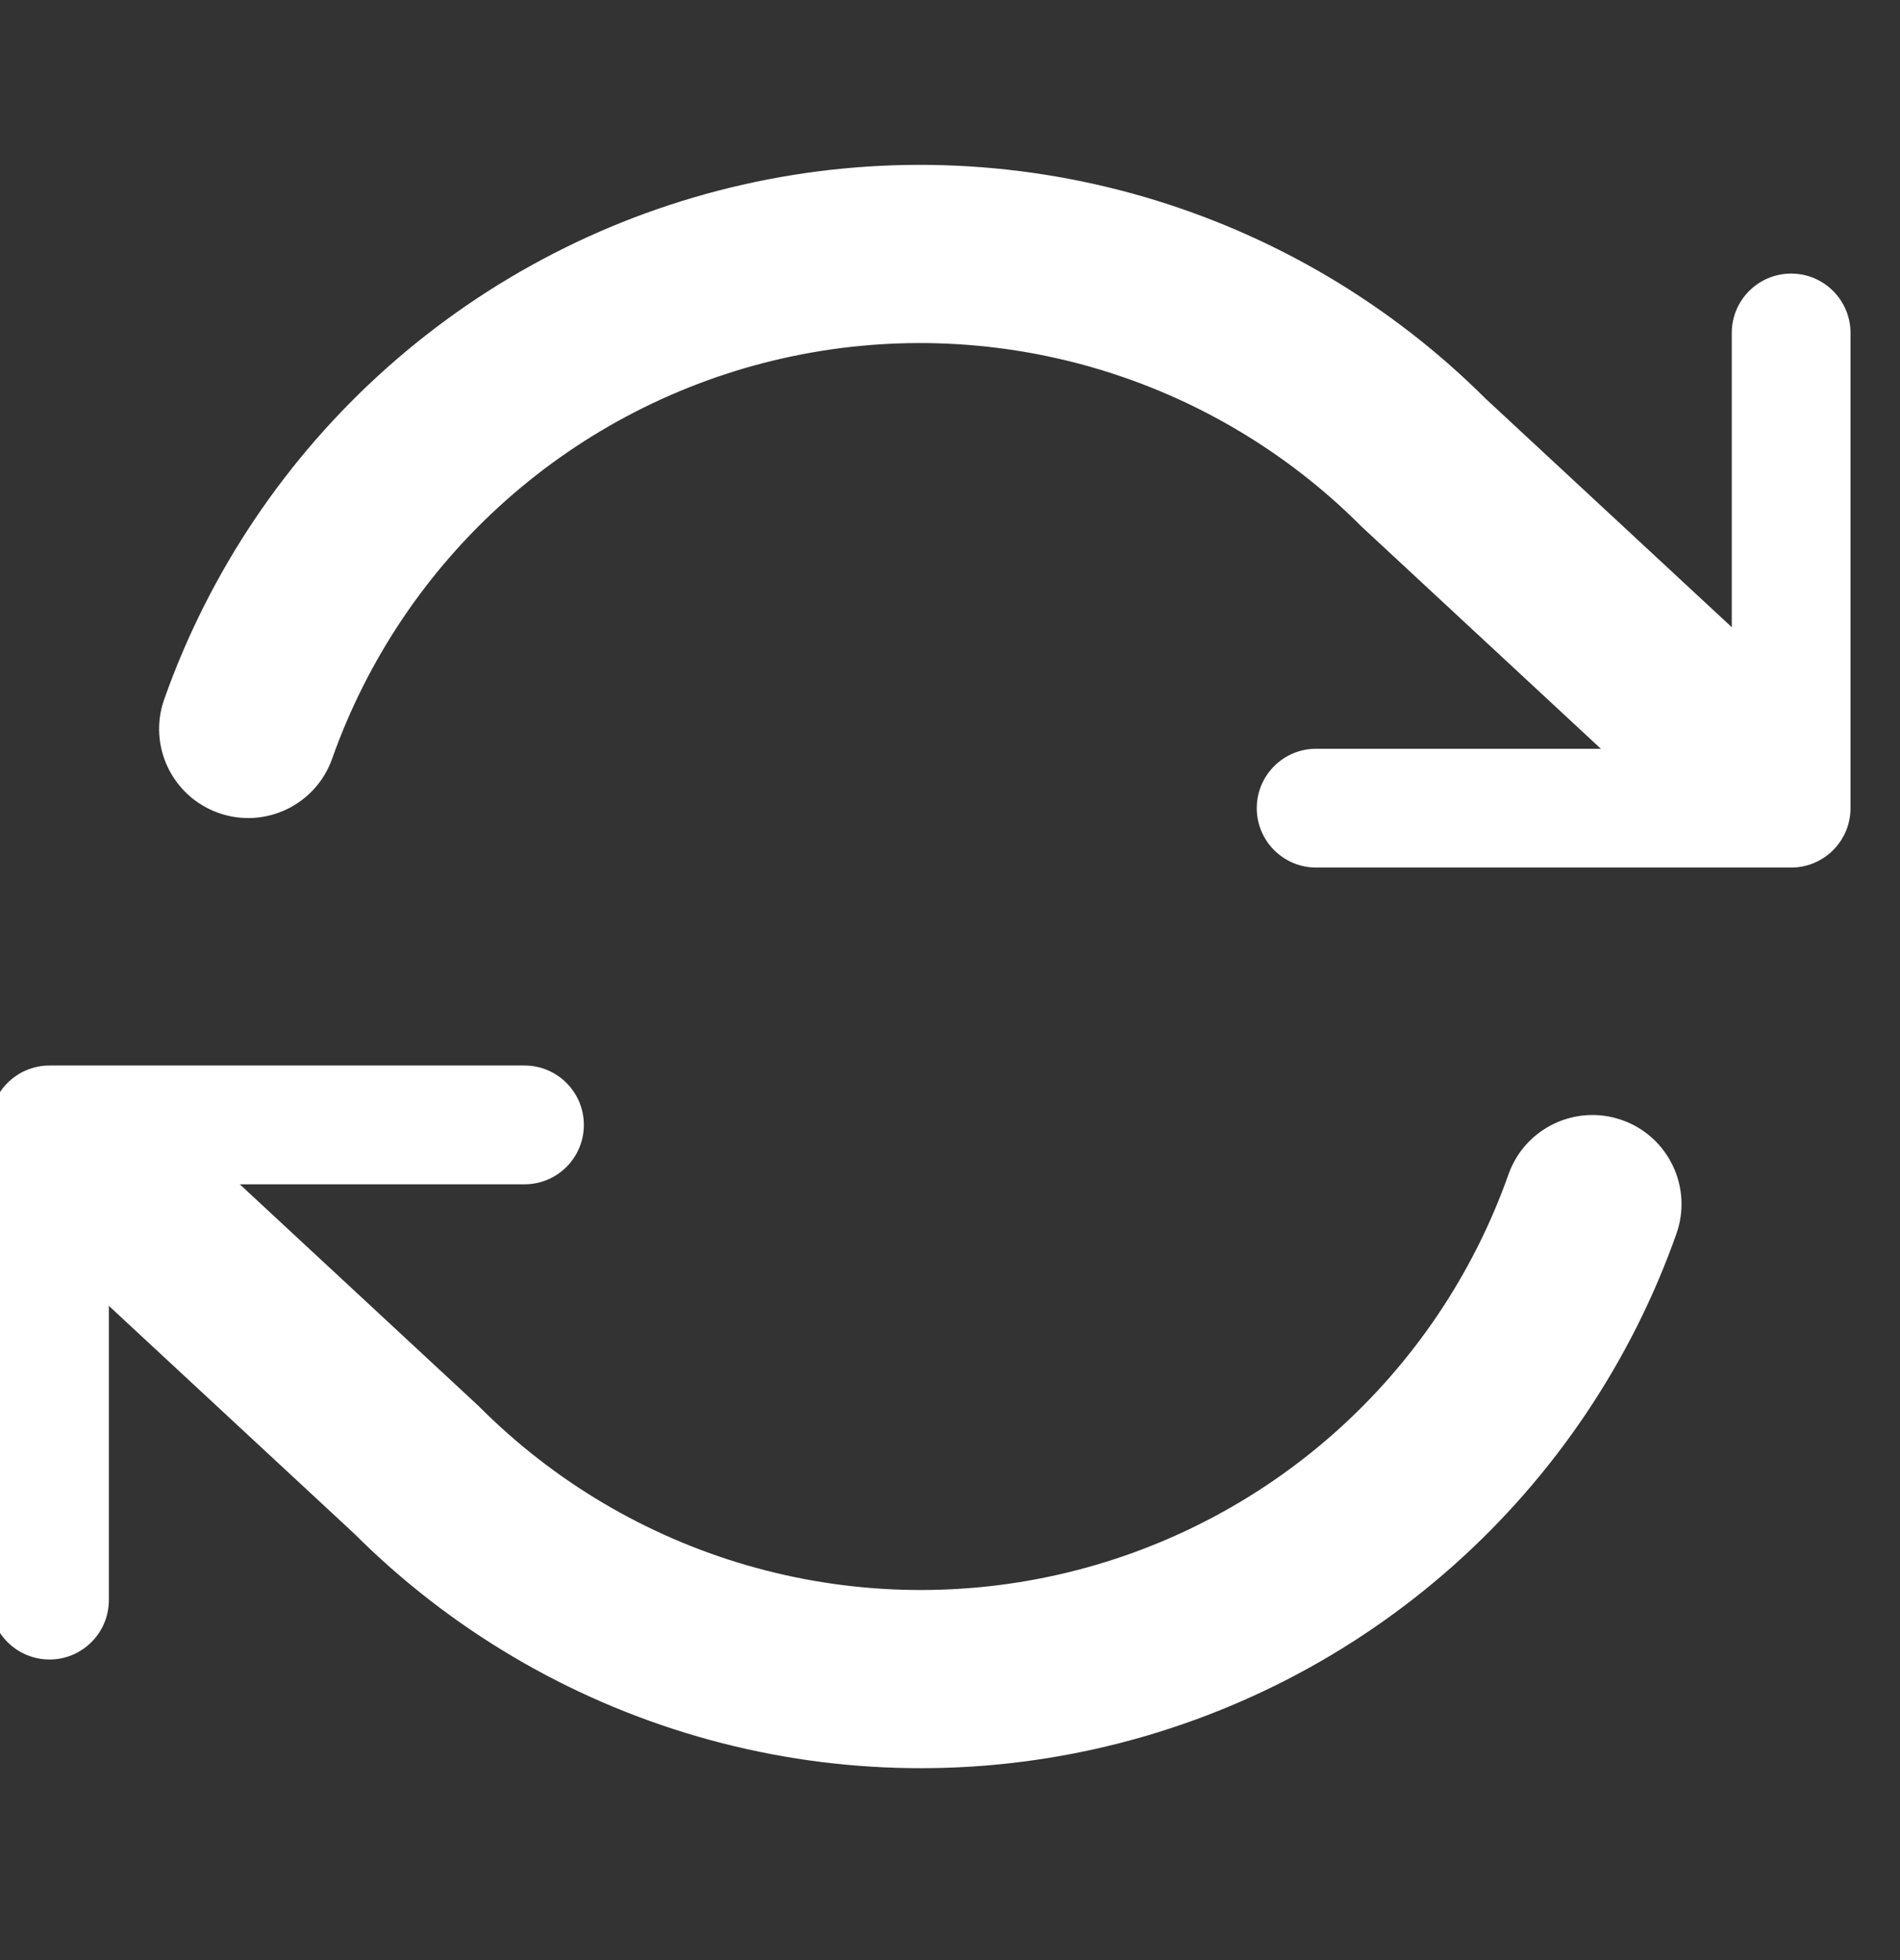 <svg width="64" height="66" viewBox="0 0 64 66" fill="none" xmlns="http://www.w3.org/2000/svg" xmlns:xlink="http://www.w3.org/1999/xlink">
<rect x="0" y="0" width="64" height="66" fill="#333333" stroke="none"/>
<path d="M62.333,11.212C62.333,10.107 61.438,9.212 60.333,9.212C59.228,9.212 58.333,10.107 58.333,11.212L62.333,11.212ZM60.333,27.212L60.333,29.212C61.438,29.212 62.333,28.316 62.333,27.212L60.333,27.212ZM44.333,25.212C43.228,25.212 42.333,26.107 42.333,27.212C42.333,28.316 43.228,29.212 44.333,29.212L44.333,25.212ZM58.333,11.212L58.333,27.212L62.333,27.212L62.333,11.212L58.333,11.212ZM60.333,25.212L44.333,25.212L44.333,29.212L60.333,29.212L60.333,25.212Z" fill="#FFFFFF"/>
<path d="M-0.333,53.878C-0.333,54.983 0.562,55.878 1.667,55.878C2.772,55.878 3.667,54.983 3.667,53.878L-0.333,53.878ZM1.667,37.878L1.667,35.878C0.562,35.878 -0.333,36.774 -0.333,37.878L1.667,37.878ZM17.667,39.878C18.772,39.878 19.667,38.983 19.667,37.878C19.667,36.774 18.772,35.878 17.667,35.878L17.667,39.878ZM3.667,53.878L3.667,37.878L-0.333,37.878L-0.333,53.878L3.667,53.878ZM1.667,39.878L17.667,39.878L17.667,35.878L1.667,35.878L1.667,39.878Z" fill="#FFFFFF"/>
<path d="M5.532,23.544C4.979,25.106 5.798,26.82 7.36,27.373C8.921,27.926 10.636,27.108 11.188,25.546L5.532,23.544ZM47.96,15.585L45.838,17.706C45.865,17.732 45.892,17.758 45.92,17.784L47.96,15.585ZM56.293,27.411C57.507,28.538 59.406,28.467 60.533,27.252C61.66,26.038 61.589,24.14 60.374,23.013L56.293,27.411ZM5.708,37.679C4.493,36.552 2.595,36.623 1.468,37.838C0.341,39.052 0.412,40.95 1.626,42.077L5.708,37.679ZM14.04,49.505L16.162,47.384C16.136,47.358 16.109,47.331 16.081,47.306L14.04,49.505ZM56.468,41.546C57.021,39.984 56.203,38.269 54.641,37.717C53.079,37.164 51.365,37.982 50.812,39.544L56.468,41.546ZM11.188,25.546C12.372,22.202 14.383,19.212 17.035,16.855L13.049,12.37C9.64,15.4 7.054,19.244 5.532,23.544L11.188,25.546ZM17.035,16.855C19.686,14.498 22.891,12.852 26.351,12.069L25.027,6.217C20.579,7.223 16.458,9.34 13.049,12.37L17.035,16.855ZM26.351,12.069C29.811,11.286 33.413,11.393 36.821,12.378L38.488,6.614C34.106,5.347 29.476,5.21 25.027,6.217L26.351,12.069ZM36.821,12.378C40.228,13.364 43.331,15.197 45.838,17.706L50.082,13.464C46.858,10.238 42.869,7.882 38.488,6.614L36.821,12.378ZM45.92,17.784L56.293,27.411L60.374,23.013L50.001,13.386L45.92,17.784ZM1.626,42.077L12,51.704L16.081,47.306L5.708,37.679L1.626,42.077ZM11.918,51.626C15.143,54.852 19.132,57.208 23.513,58.475L25.18,52.712C21.772,51.726 18.67,49.893 16.162,47.384L11.918,51.626ZM23.513,58.475C27.894,59.743 32.525,59.879 36.974,58.873L35.65,53.021C32.19,53.804 28.588,53.697 25.18,52.712L23.513,58.475ZM36.974,58.873C41.422,57.866 45.543,55.749 48.952,52.719L44.966,48.235C42.315,50.591 39.109,52.238 35.65,53.021L36.974,58.873ZM48.952,52.719C52.361,49.689 54.947,45.845 56.468,41.546L50.812,39.544C49.629,42.888 47.618,45.878 44.966,48.235L48.952,52.719Z" fill="#FFFFFF"/>
</svg>
